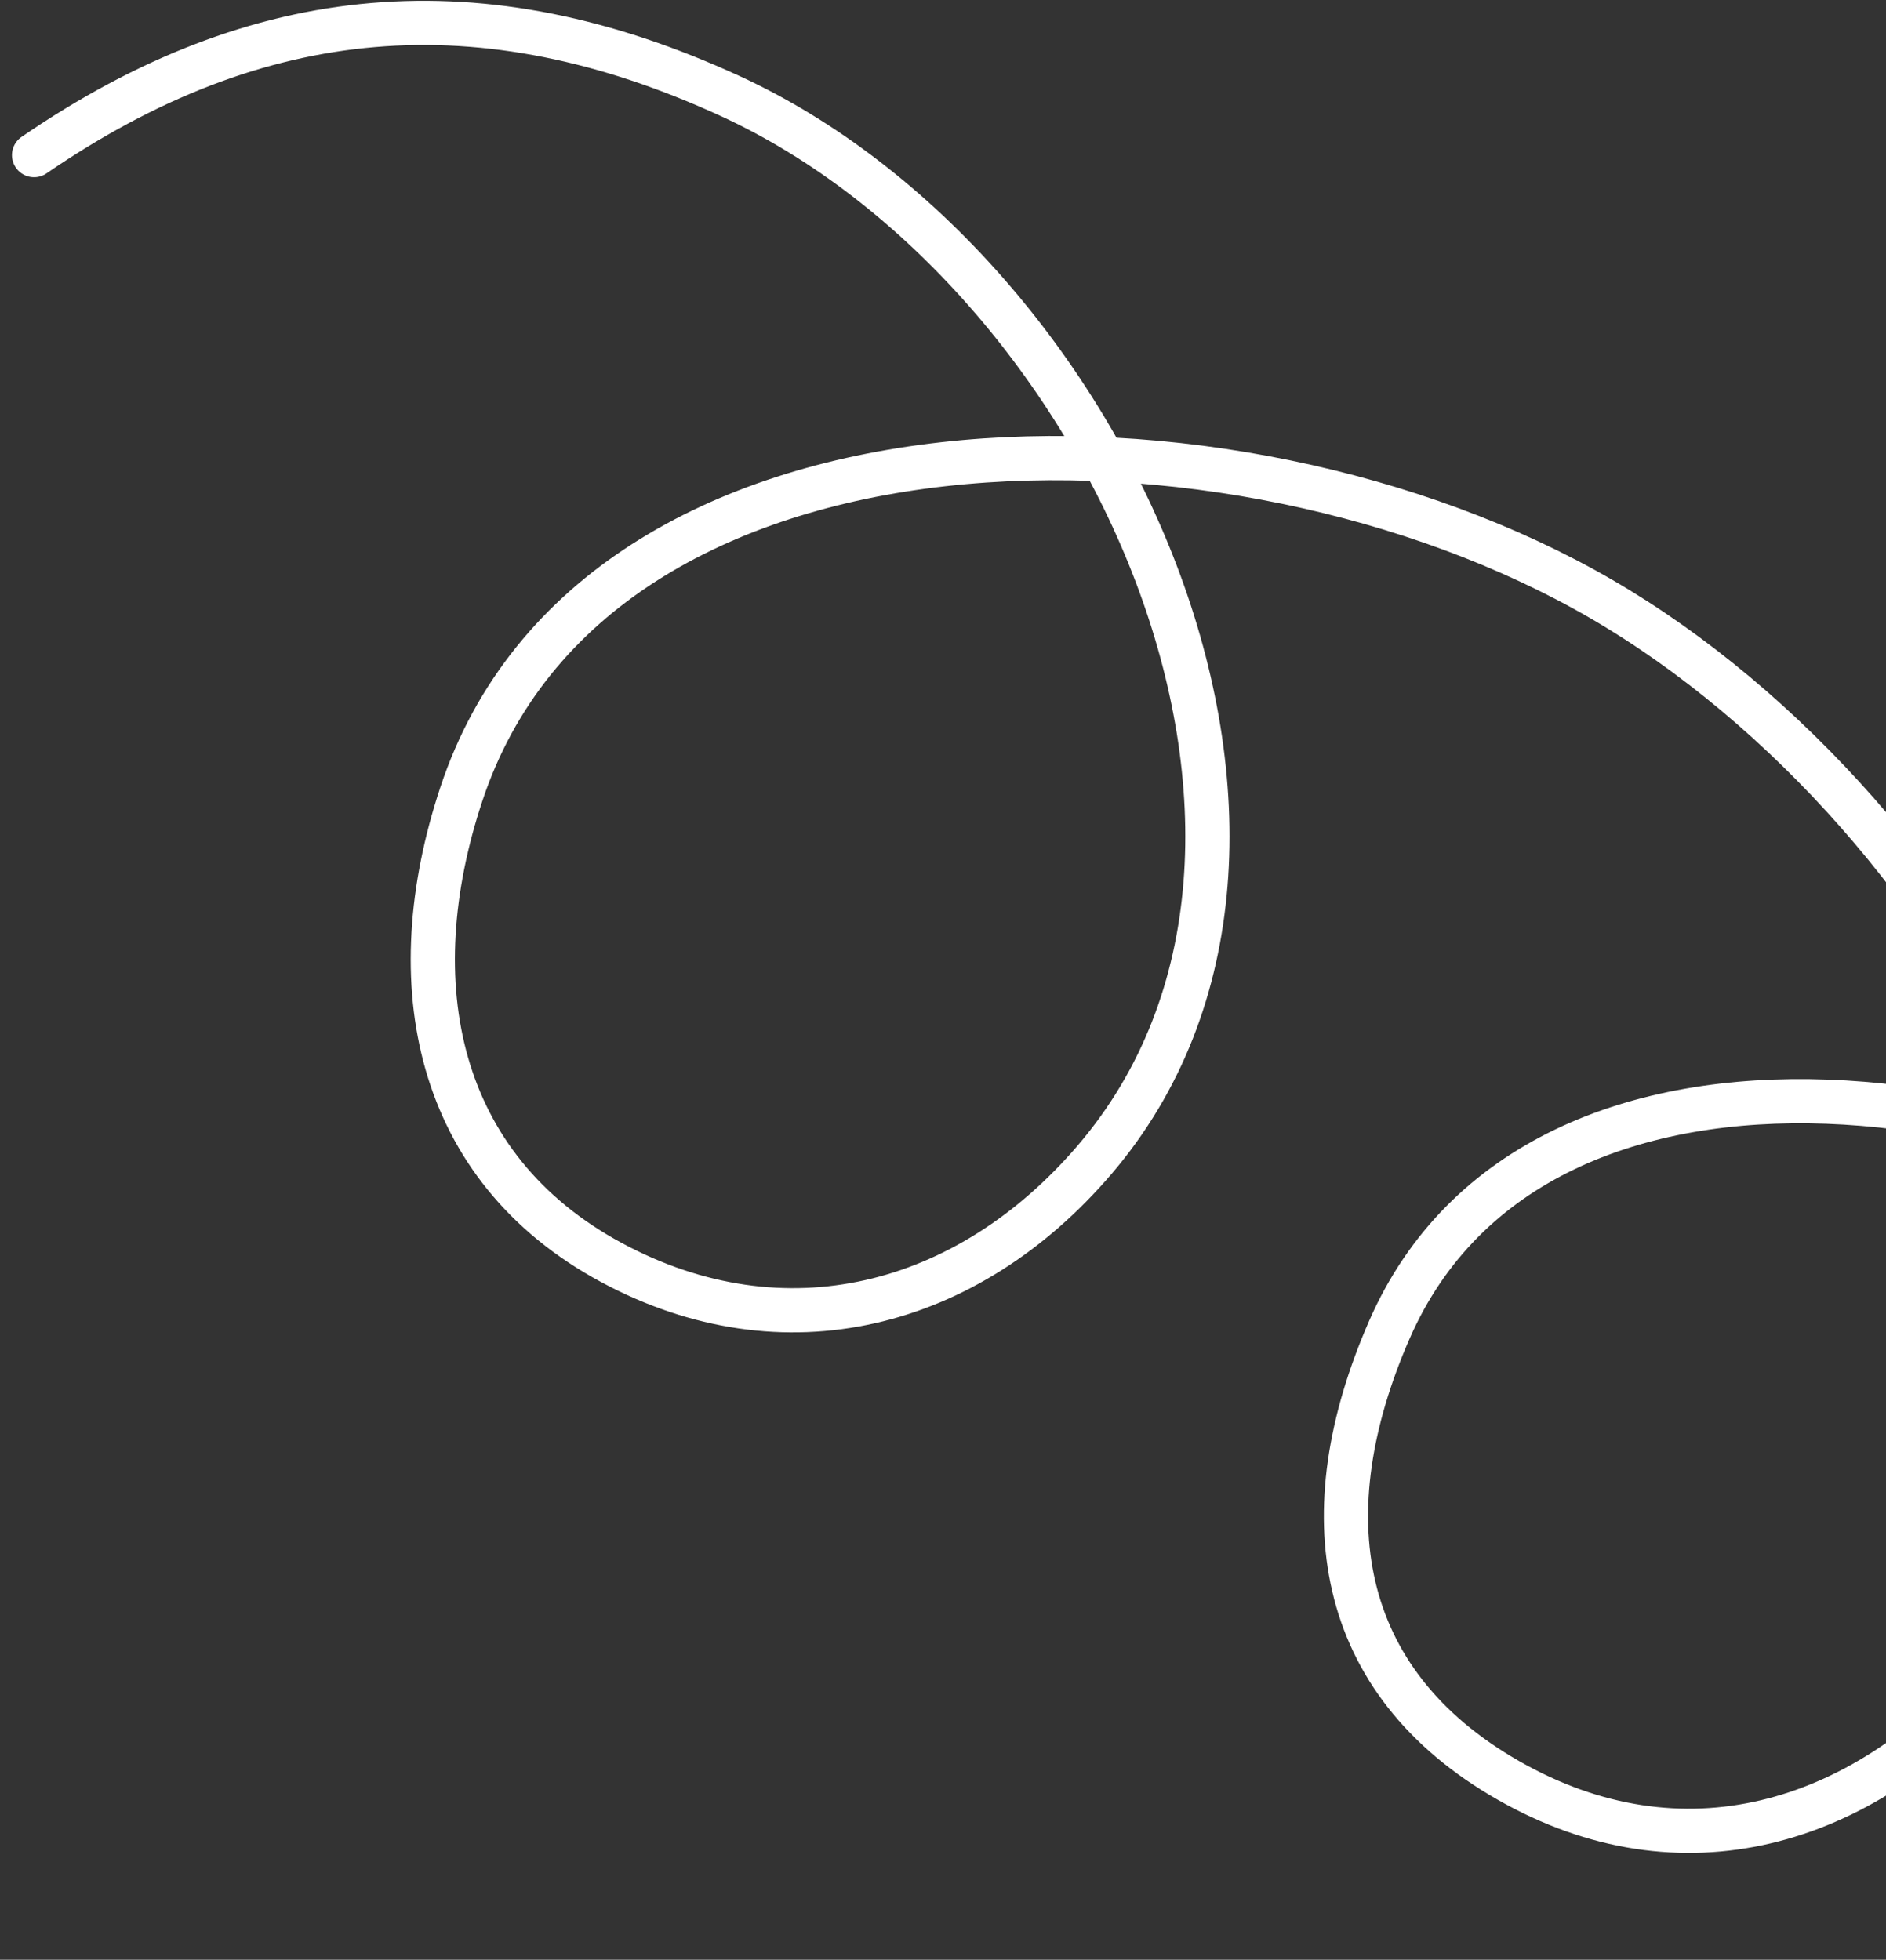 <svg width="128" height="133" viewBox="0 0 128 133" fill="none" xmlns="http://www.w3.org/2000/svg">
<rect x="0" y="0" width="128" height="133" fill="#333333" stroke="none"/>
<path d="M181.312 131.163C181.312 131.163 179.783 104.519 160.702 88.667C141.307 72.554 104.376 67.188 94.293 90.249C88.869 102.654 90.59 114.1 102.369 120.827C114.109 127.53 126.232 123.96 135.169 113.849C154.302 92.201 133.703 55.164 108.663 40.645C83.573 26.098 40.432 26.411 31.313 53.887C27.048 66.738 29.554 79.243 41.494 85.68C53.198 91.99 65.668 88.789 74.294 78.702C92.697 57.182 75.32 18.352 49.542 6.512C32.711 -1.219 17.564 0.069 2.312 10.528" stroke="white" stroke-width="3" stroke-linecap="round"/>
</svg>
